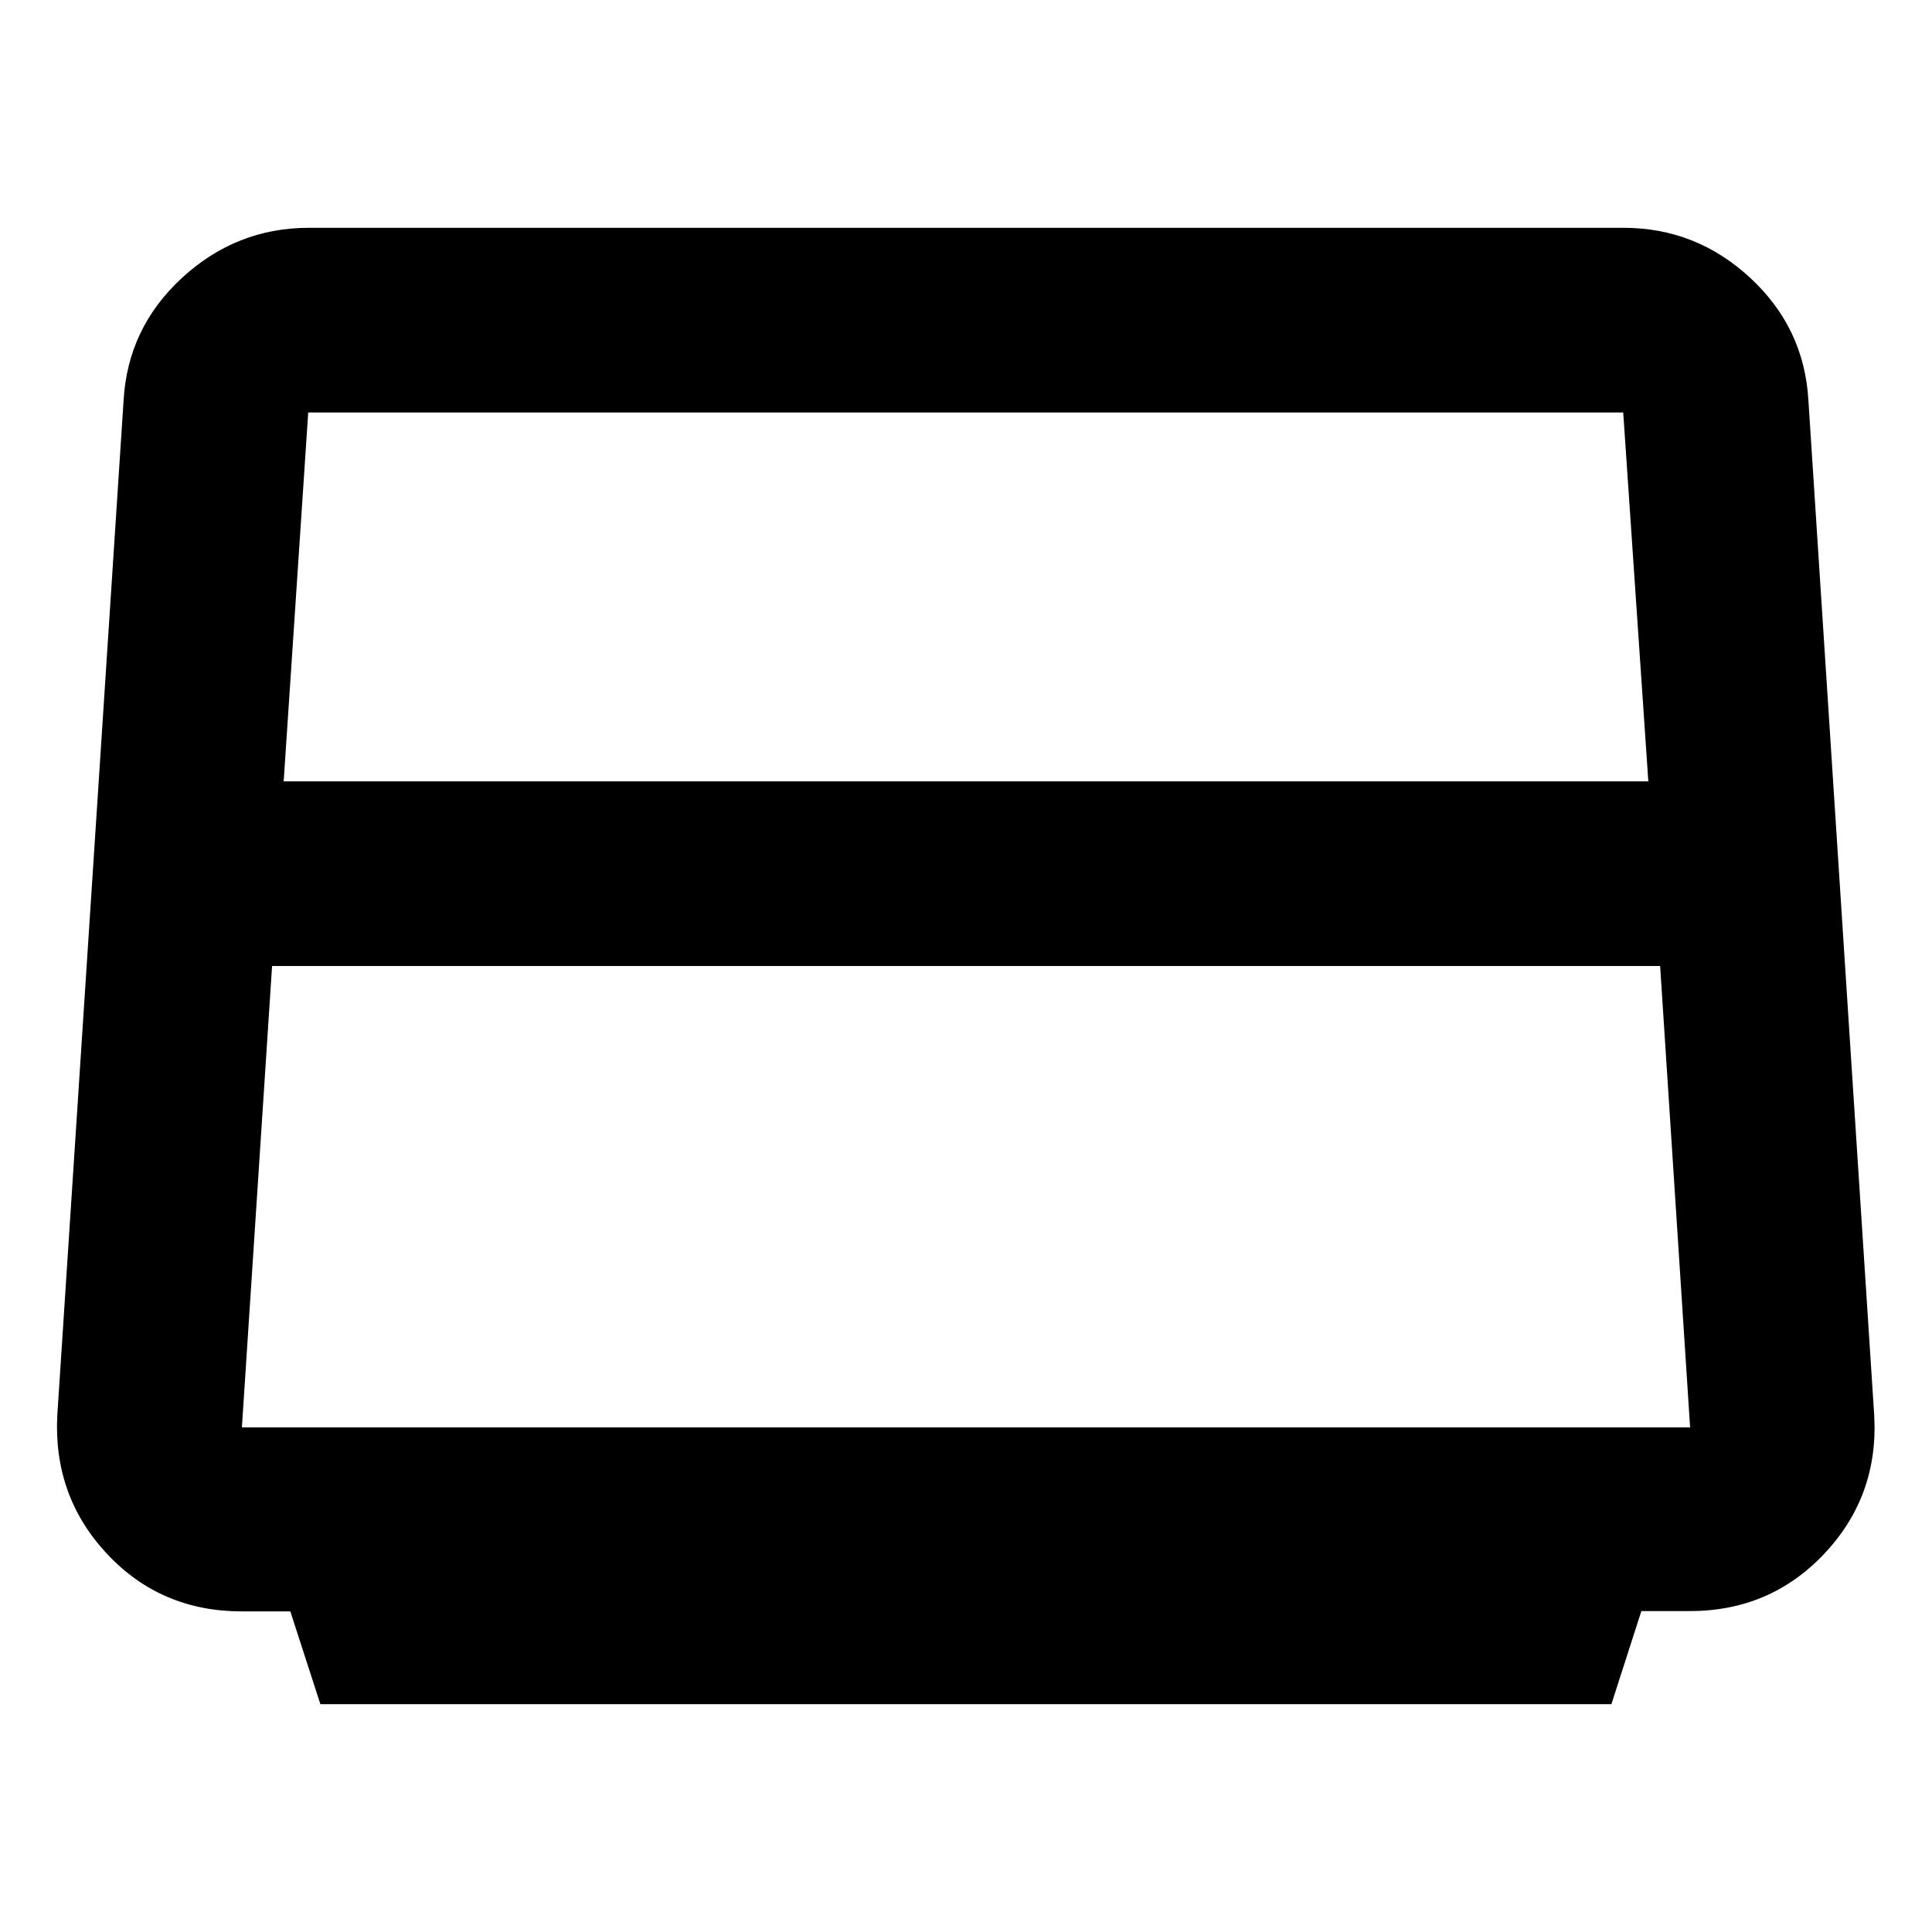 <svg xmlns="http://www.w3.org/2000/svg" height="24" viewBox="0 -960 960 960" width="24"><path d="m159.196-113.196-14.937-46.118h-24.127q-40.213 0-66.955-28.585-26.742-28.584-24.713-68.745l32.942-504.289q2.029-36.11 29.029-60.991 27-24.88 63.089-24.88h653.191q36.089 0 62.97 24.88 26.88 24.881 28.909 60.991l32.684 504.058q2.287 40.072-24.64 68.745-26.928 28.674-66.999 28.674h-24.056l-14.892 46.26H159.196Zm-18.239-458.565h678.086l-12.478-183.282H153.156l-12.199 183.282ZM135.196-480l-15 229.283h719.608L824.91-480H135.196ZM480-503Z"/></svg>